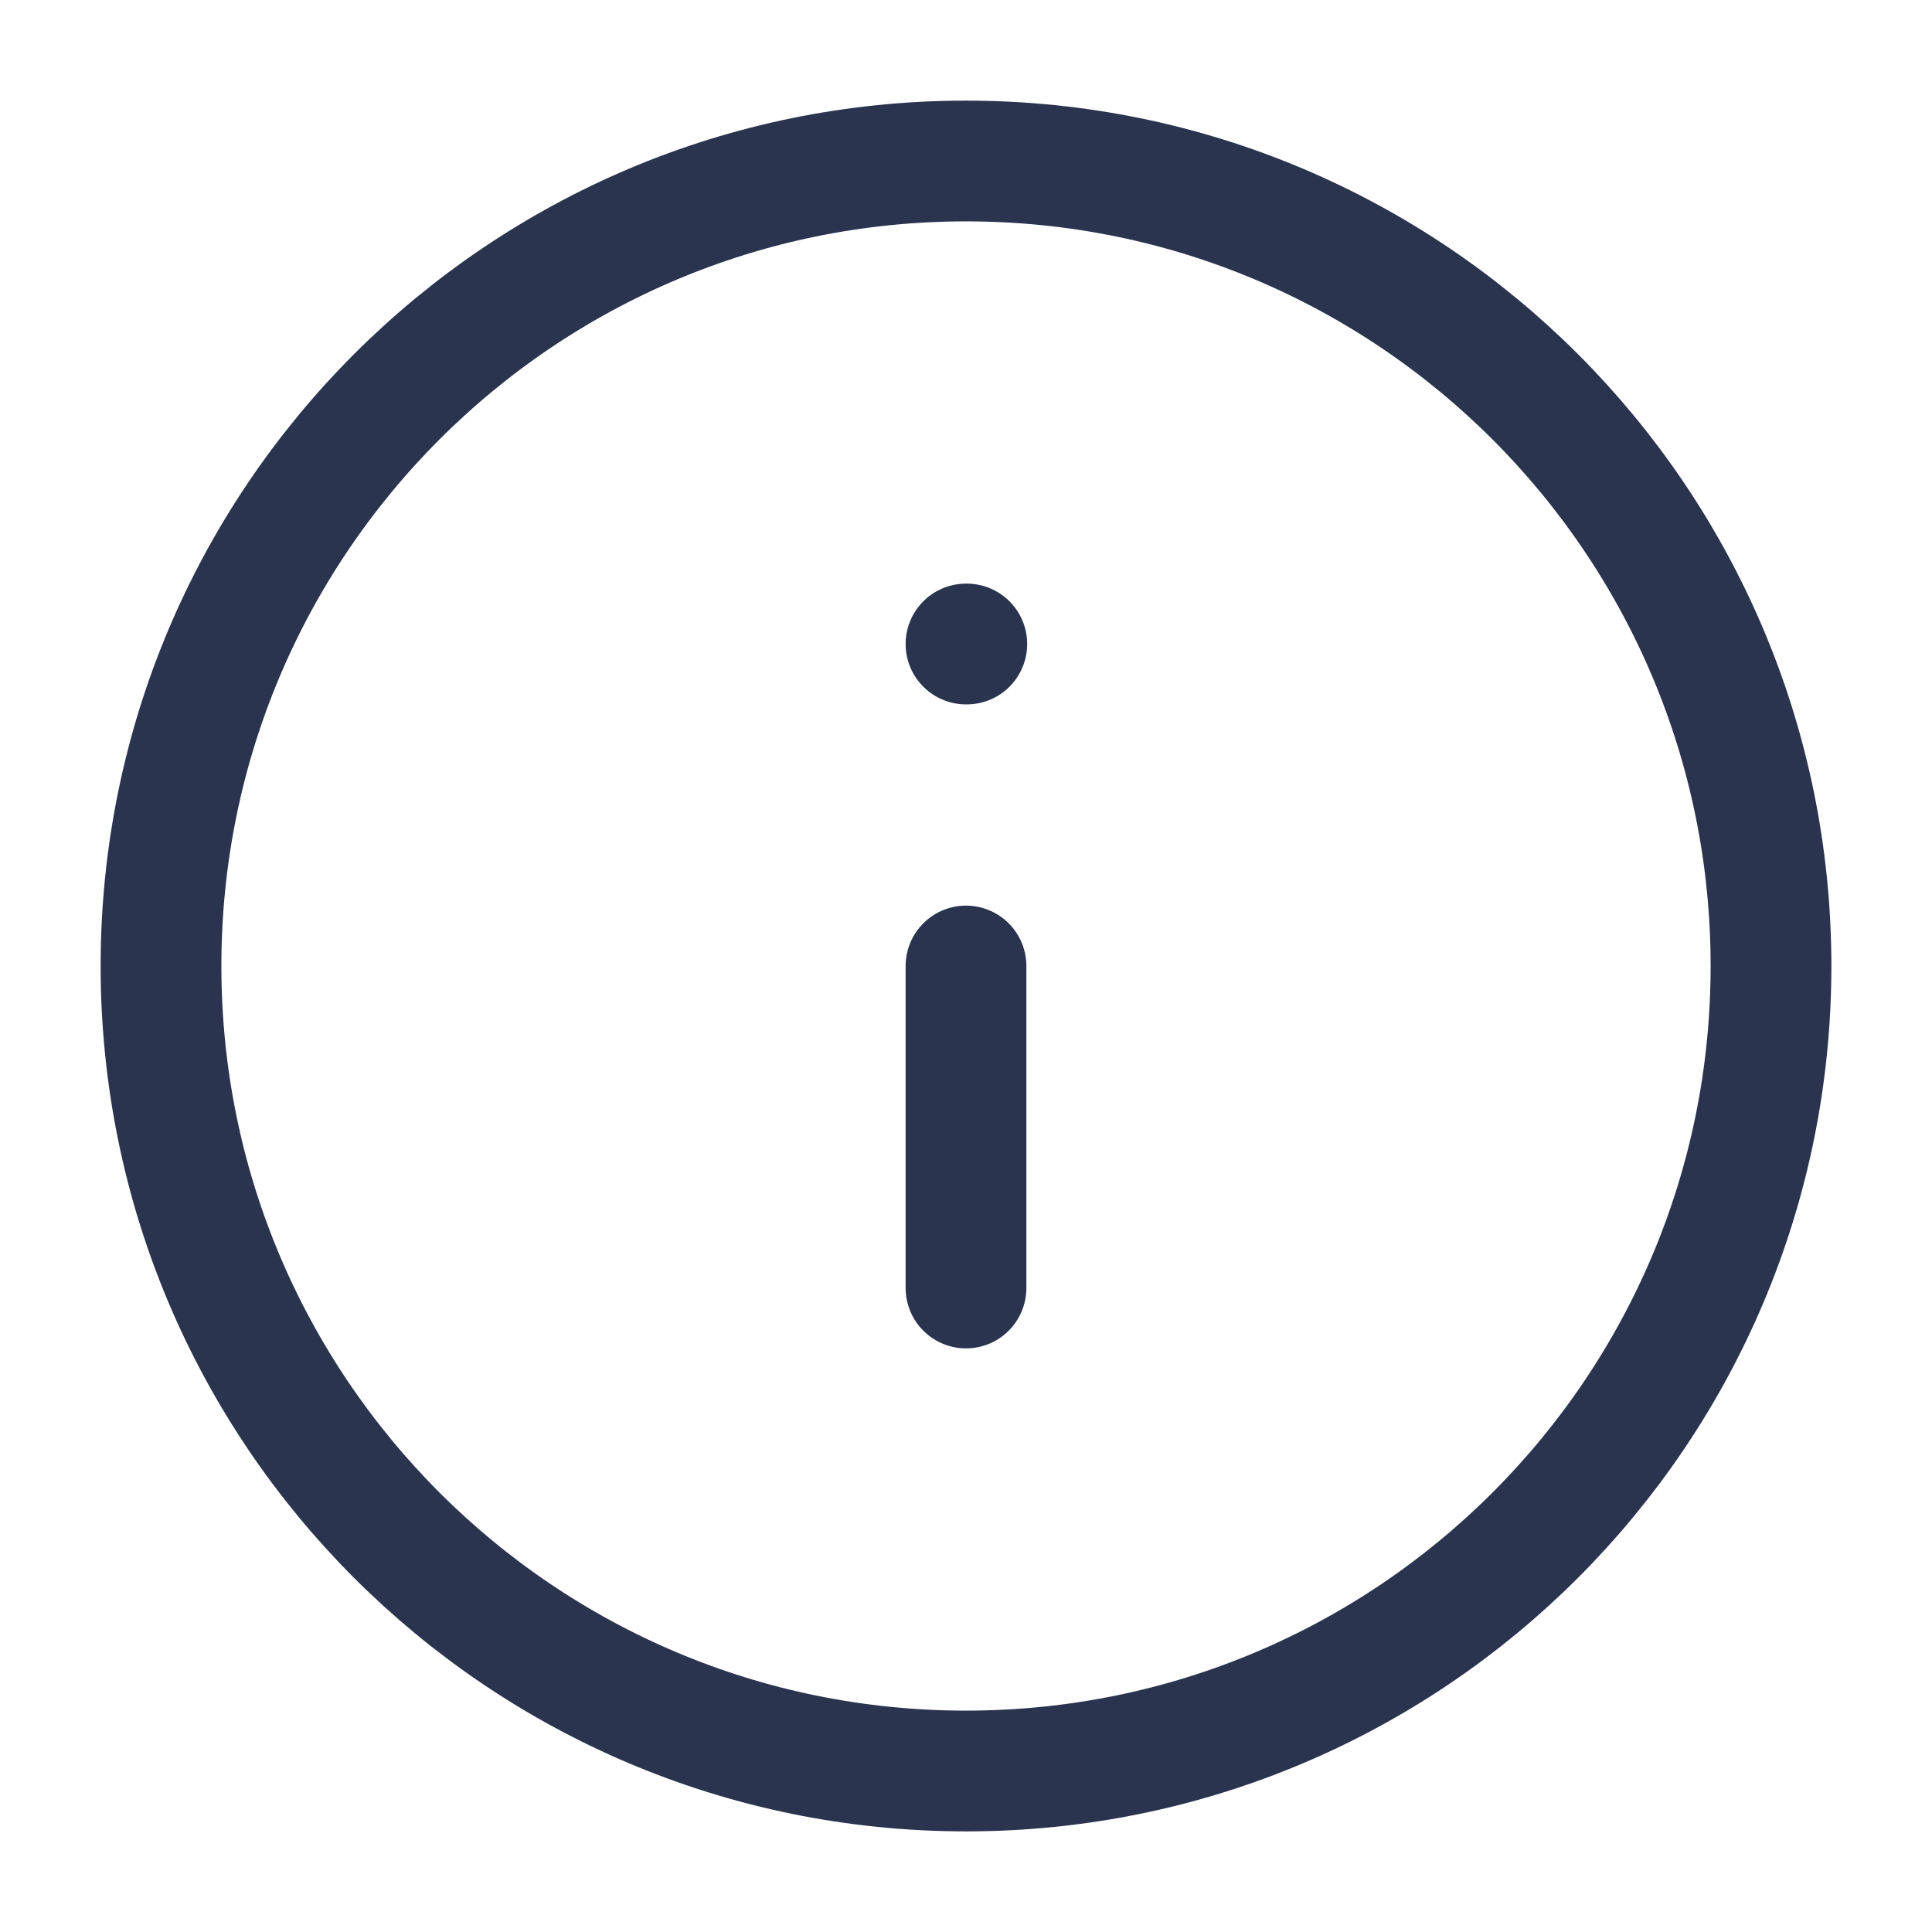 <svg width="24" height="24" viewBox="0 0 24 24" fill="none" xmlns="http://www.w3.org/2000/svg">
<path d="M12 22C17.523 22 22 17.523 22 12C22 6.477 17.523 2 12 2C6.477 2 2 6.477 2 12C2 17.523 6.477 22 12 22Z" stroke="#2A344F" stroke-width="1.5" stroke-linecap="round" stroke-linejoin="round"/>
<path d="M12 16V12" stroke="#2A344F" stroke-width="1.5" stroke-linecap="round" stroke-linejoin="round"/>
<path d="M12 8H12.01" stroke="#2A344F" stroke-width="1.5" stroke-linecap="round" stroke-linejoin="round"/>
</svg>
